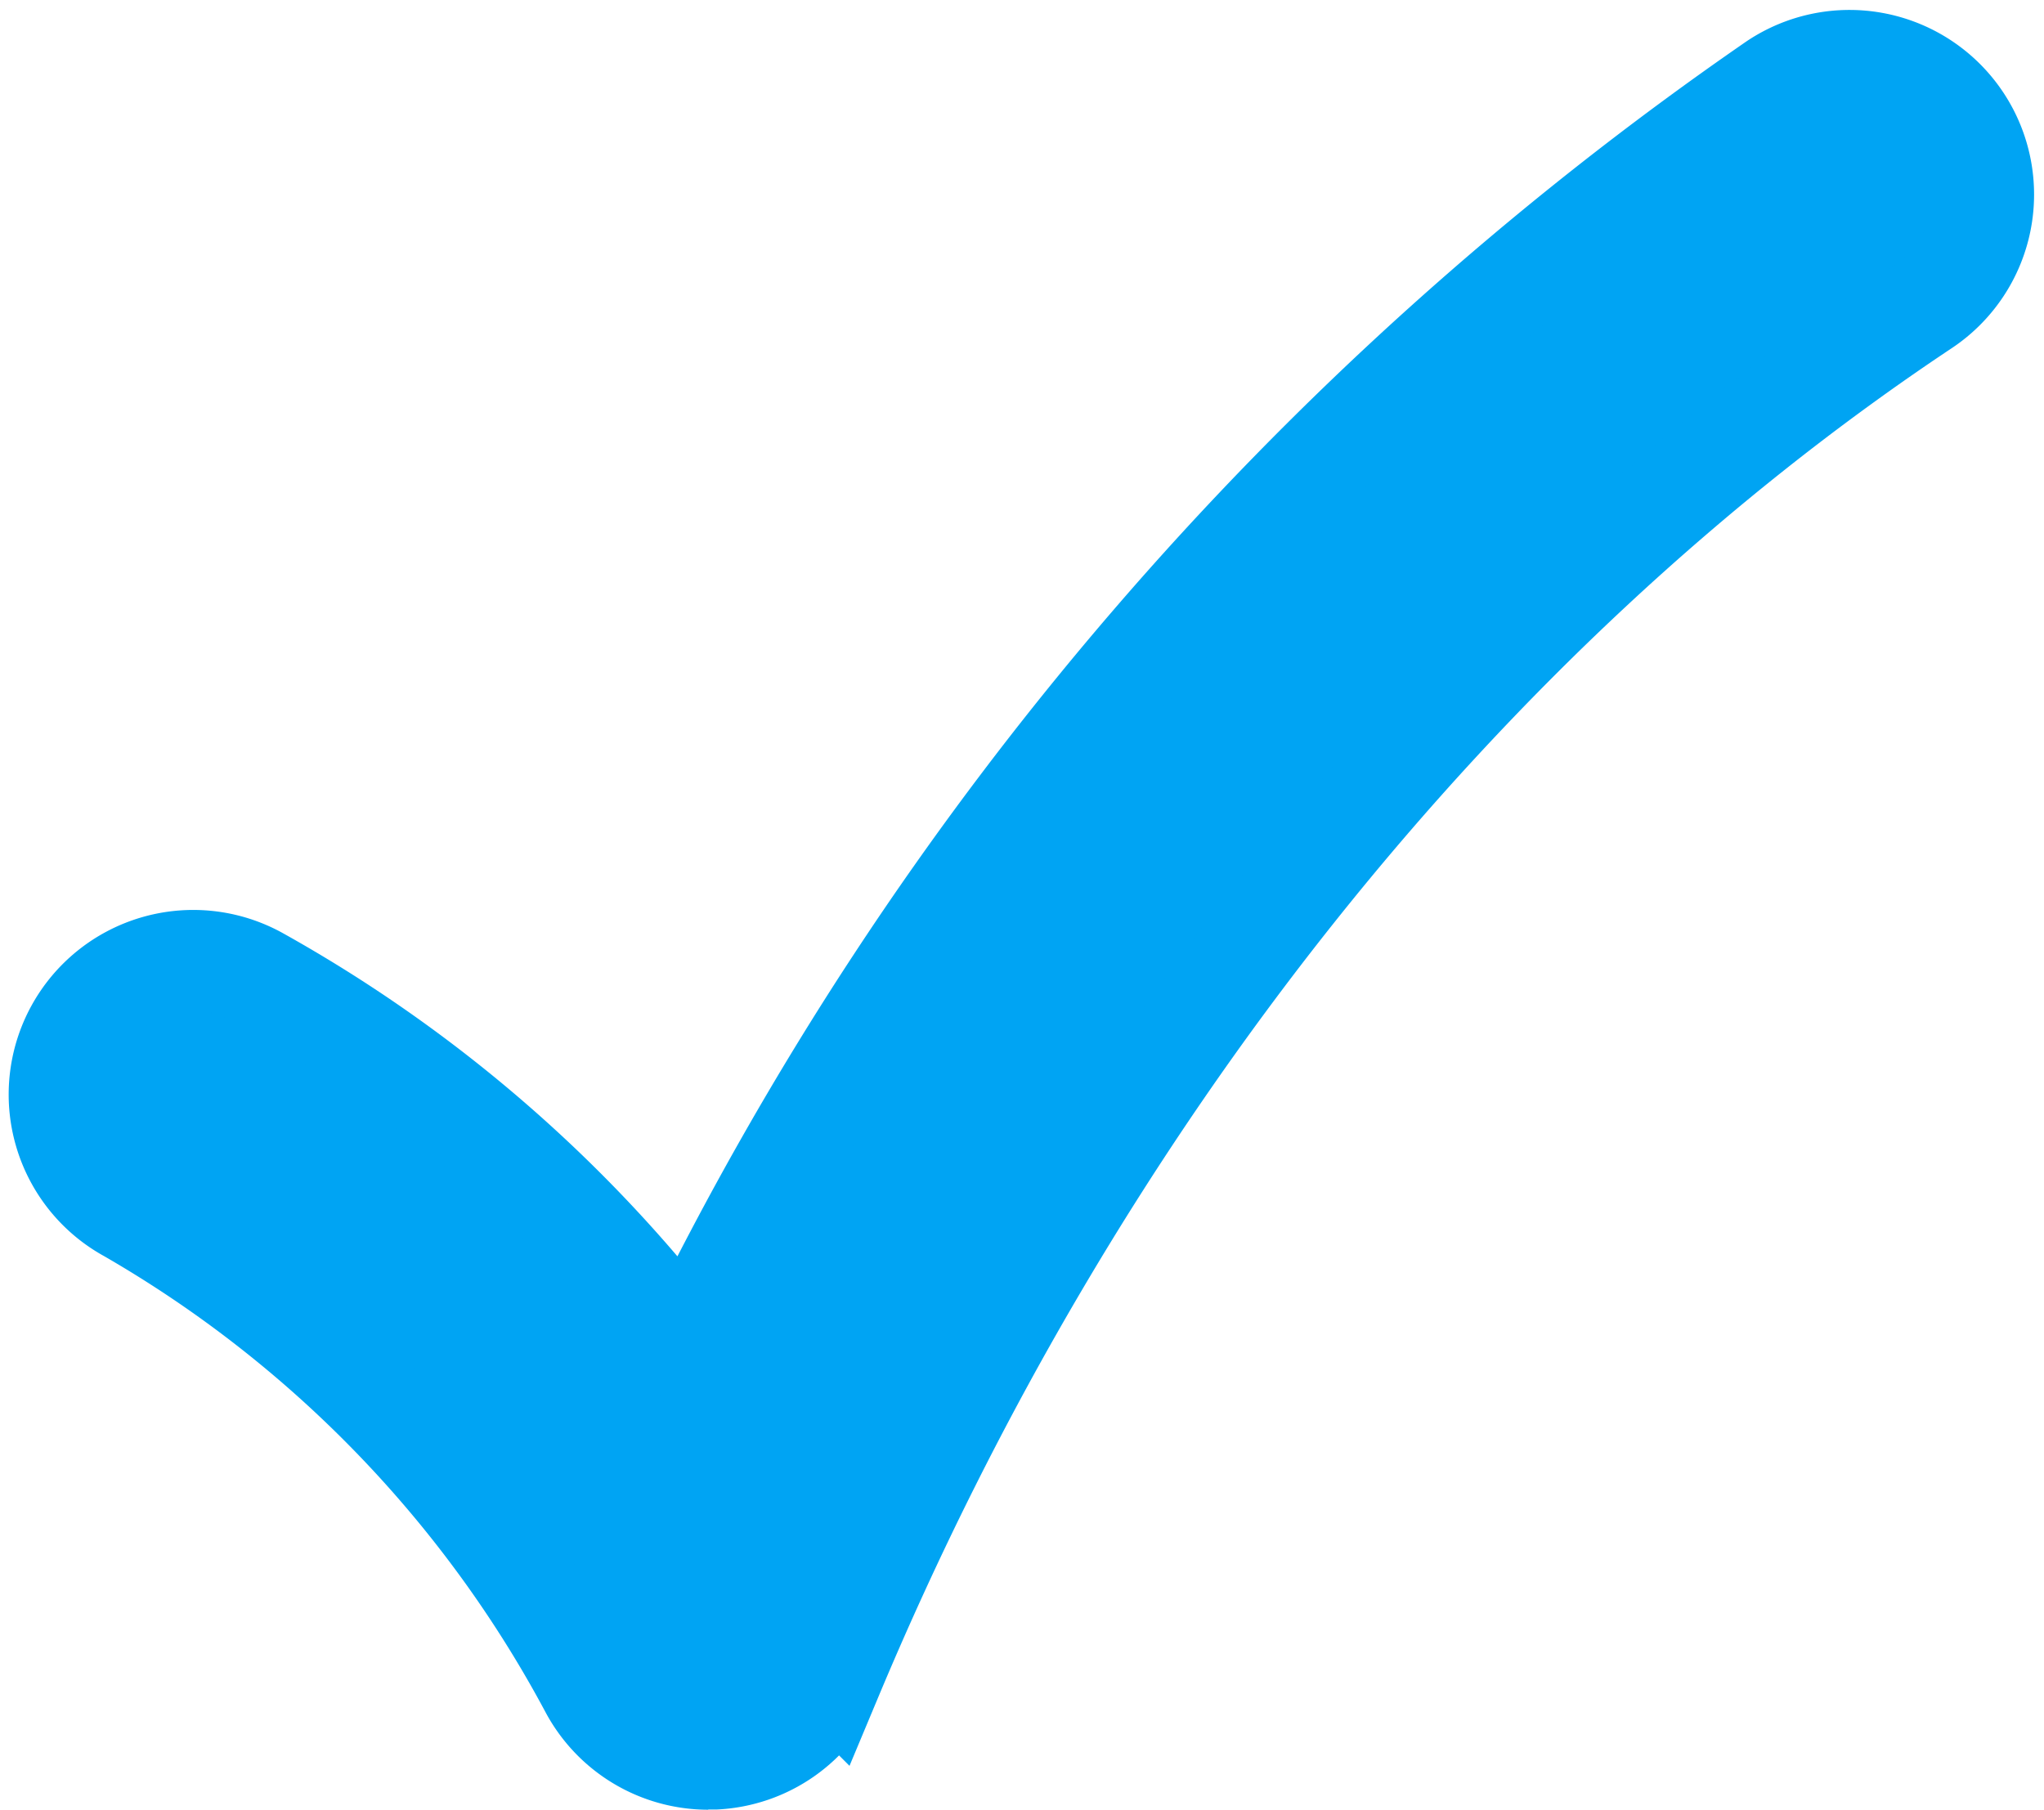 <svg xmlns="http://www.w3.org/2000/svg" width="40.475" height="35.839" viewBox="0 0 40.475 35.839"><path d="M439.667,124.552a2.655,2.655,0,0,1-2.327-1.377,23.862,23.862,0,0,0-9.147-9.458,2.655,2.655,0,0,1,2.552-4.657,27.579,27.579,0,0,1,8.51,7.37,64.94,64.94,0,0,1,21.539-25.075,2.655,2.655,0,1,1,2.943,4.42c-9.167,6.1-16.846,15.744-21.62,27.147a2.655,2.655,0,0,1-2.309,1.626c-.047,0-.094,0-.141,0" transform="translate(-425.642 -89.713)" fill="#00a4f3" stroke="#00a4f3" stroke-width="2"/></svg>
